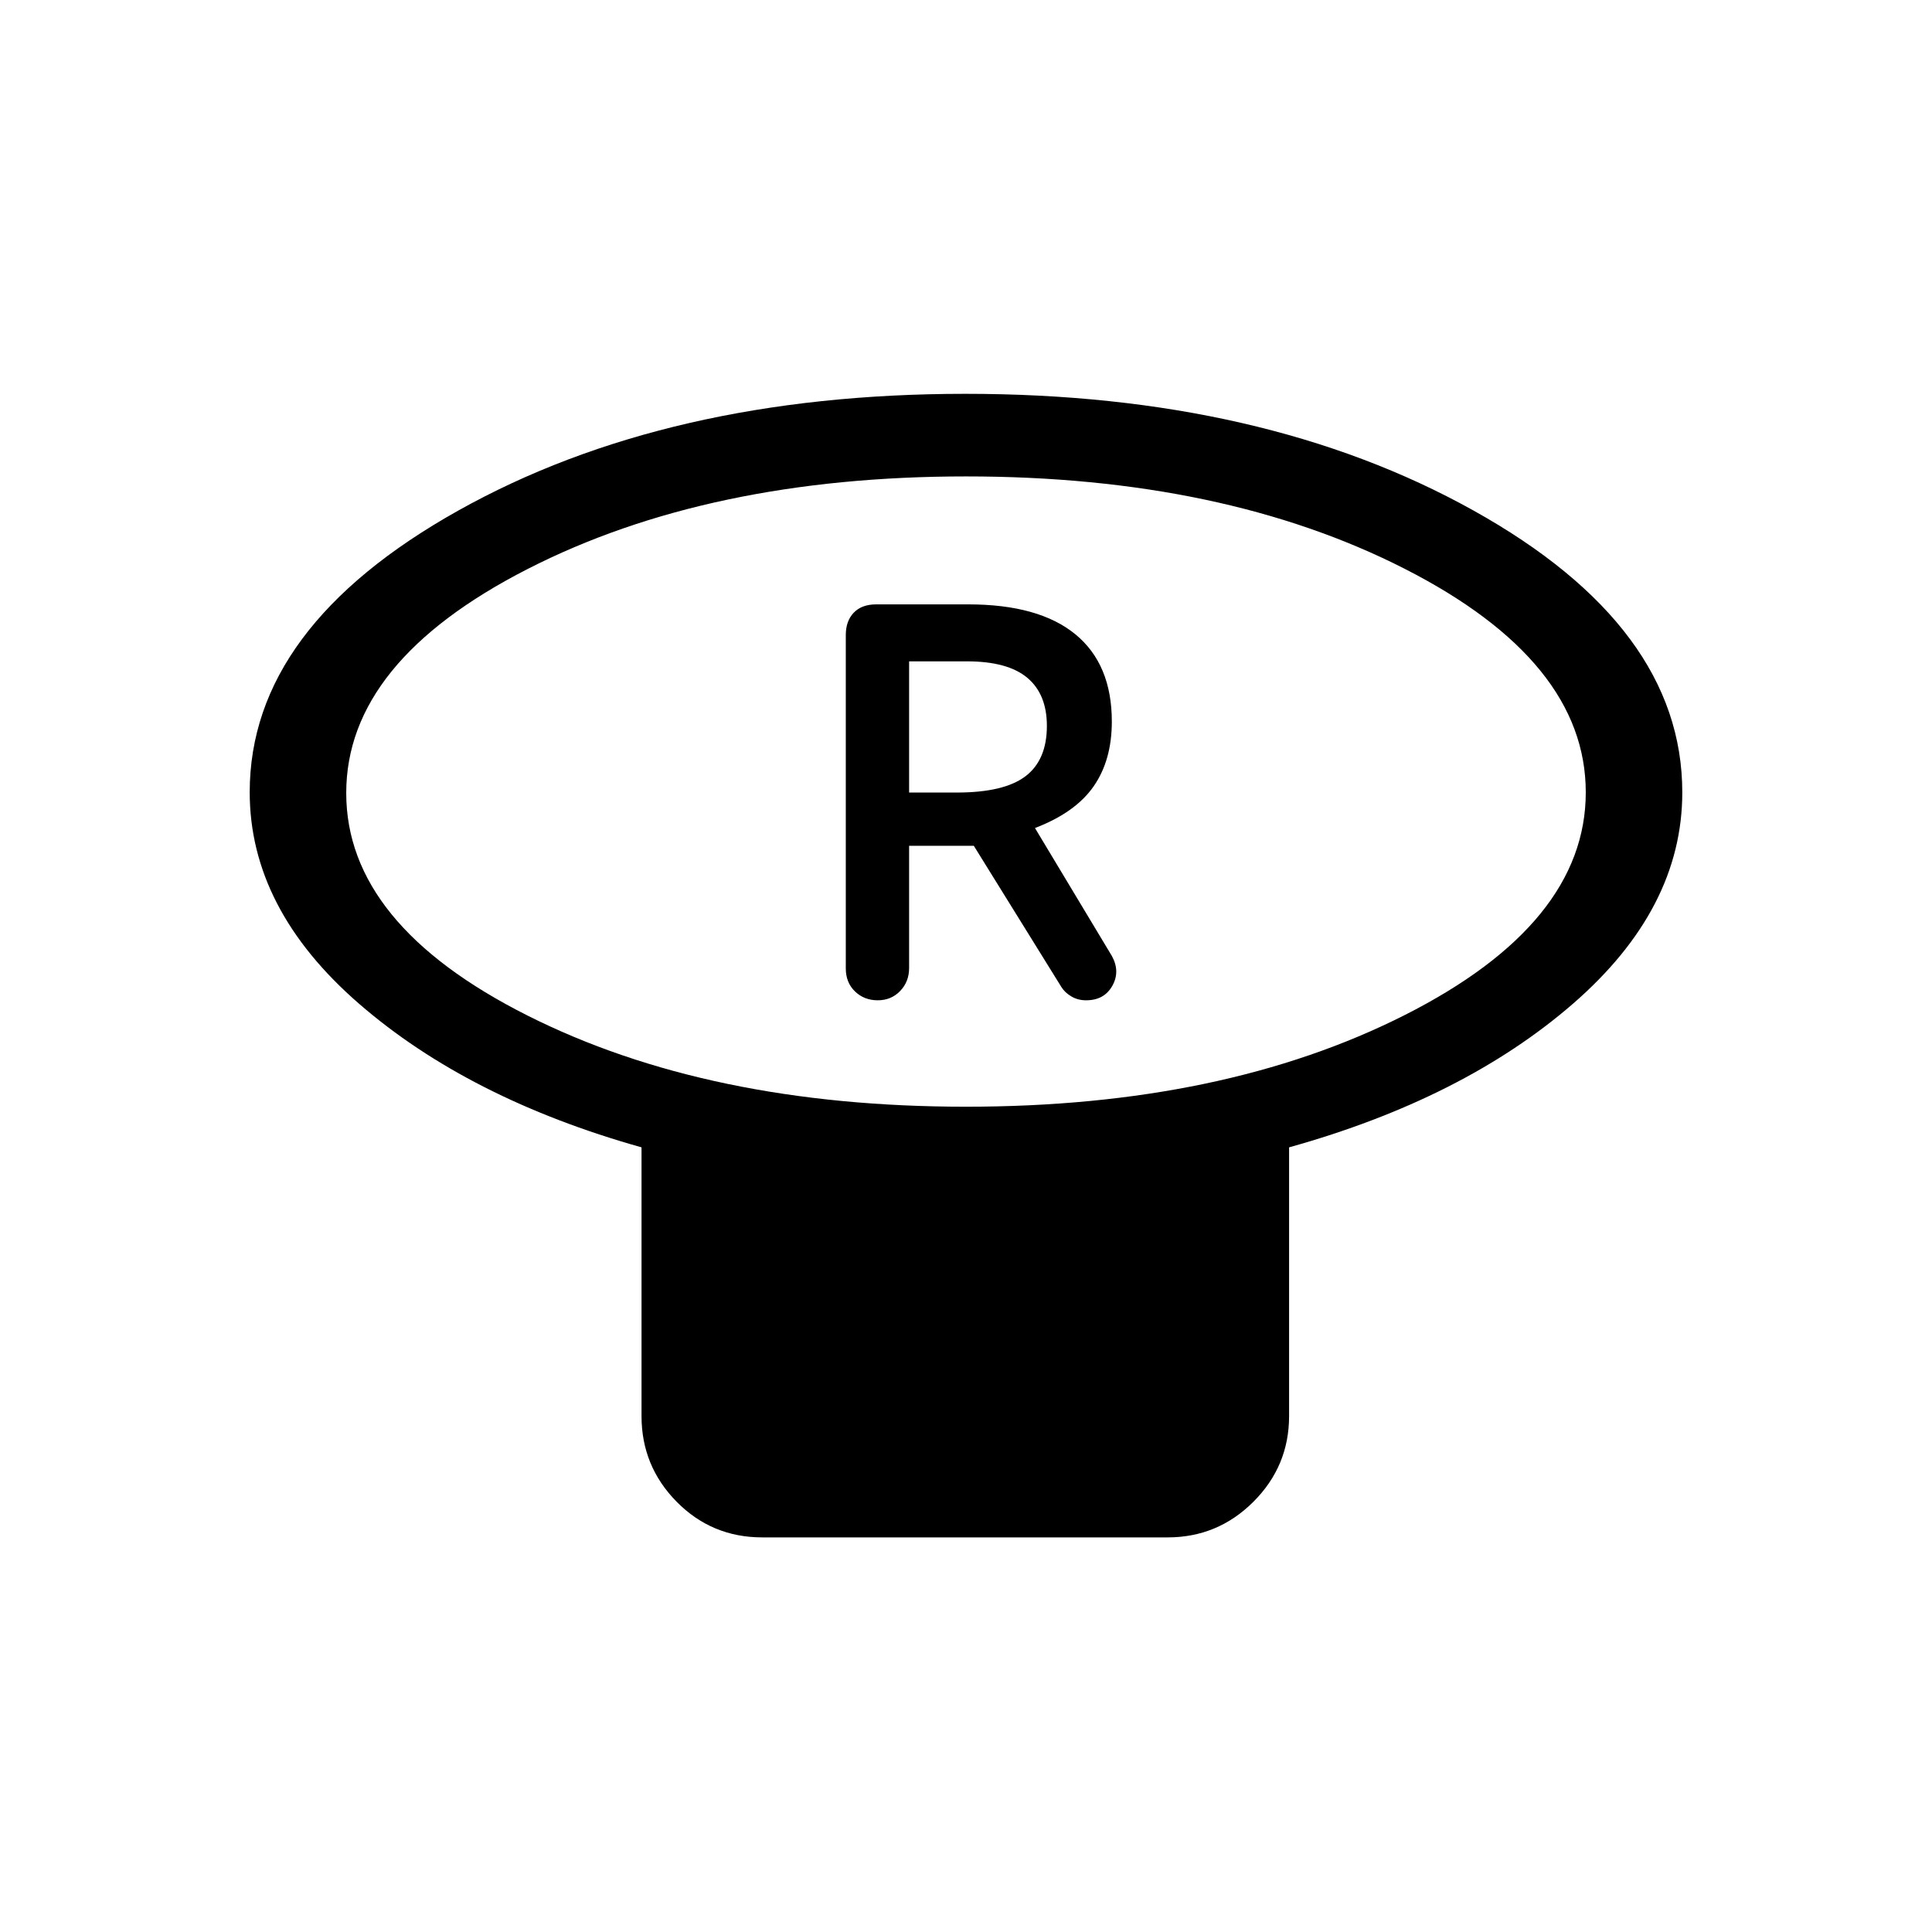 <svg xmlns="http://www.w3.org/2000/svg" height="20" viewBox="0 -960 960 960" width="20"><path d="M479.99-410.08q127.89 0 217.93-45.5 90.04-45.51 90.04-110.72 0-65.21-90.02-111.09-90.03-45.88-217.93-45.88-127.89 0-217.93 46.05-90.04 46.06-90.04 111.27t90.02 110.54q90.03 45.33 217.93 45.33Zm160.55 20.19v133.54q0 24.86-17.73 42.57-17.72 17.7-42.61 17.7H378.77q-25.07 0-42.54-17.7-17.46-17.71-17.46-42.57v-133.54q-86-24.19-140.35-71.35-54.34-47.17-54.34-105.1 0-81.98 103.65-139.97 103.66-58 251.97-58 148.3 0 252.26 57.87 103.96 57.86 103.96 140.17 0 57.89-54.34 105.04-54.35 47.15-141.04 71.34ZM480-566.23Zm-43.85 103.27q6.68 0 11.13-4.62 4.45-4.61 4.45-11.43v-60.72h32.15l43.5 70.15q1.75 2.81 4.99 4.71 3.24 1.91 7.29 1.91 8.99 0 13.03-7.16 4.04-7.15-.22-14.88l-38.2-63.56q20-7.63 29.1-20.64 9.09-13.02 9.09-32.26 0-28.5-18.12-43.37-18.13-14.86-53.22-14.86h-45.75q-7.17 0-11.13 4.11-3.97 4.12-3.97 11.16v165.62q0 7.03 4.56 11.43 4.57 4.41 11.32 4.41Zm15.58-103.23v-65.19h28.73q20.25 0 29.99 8.16 9.74 8.17 9.74 23.9 0 16.97-10.65 25.05-10.66 8.08-34.12 8.08h-23.69Z"/></svg>